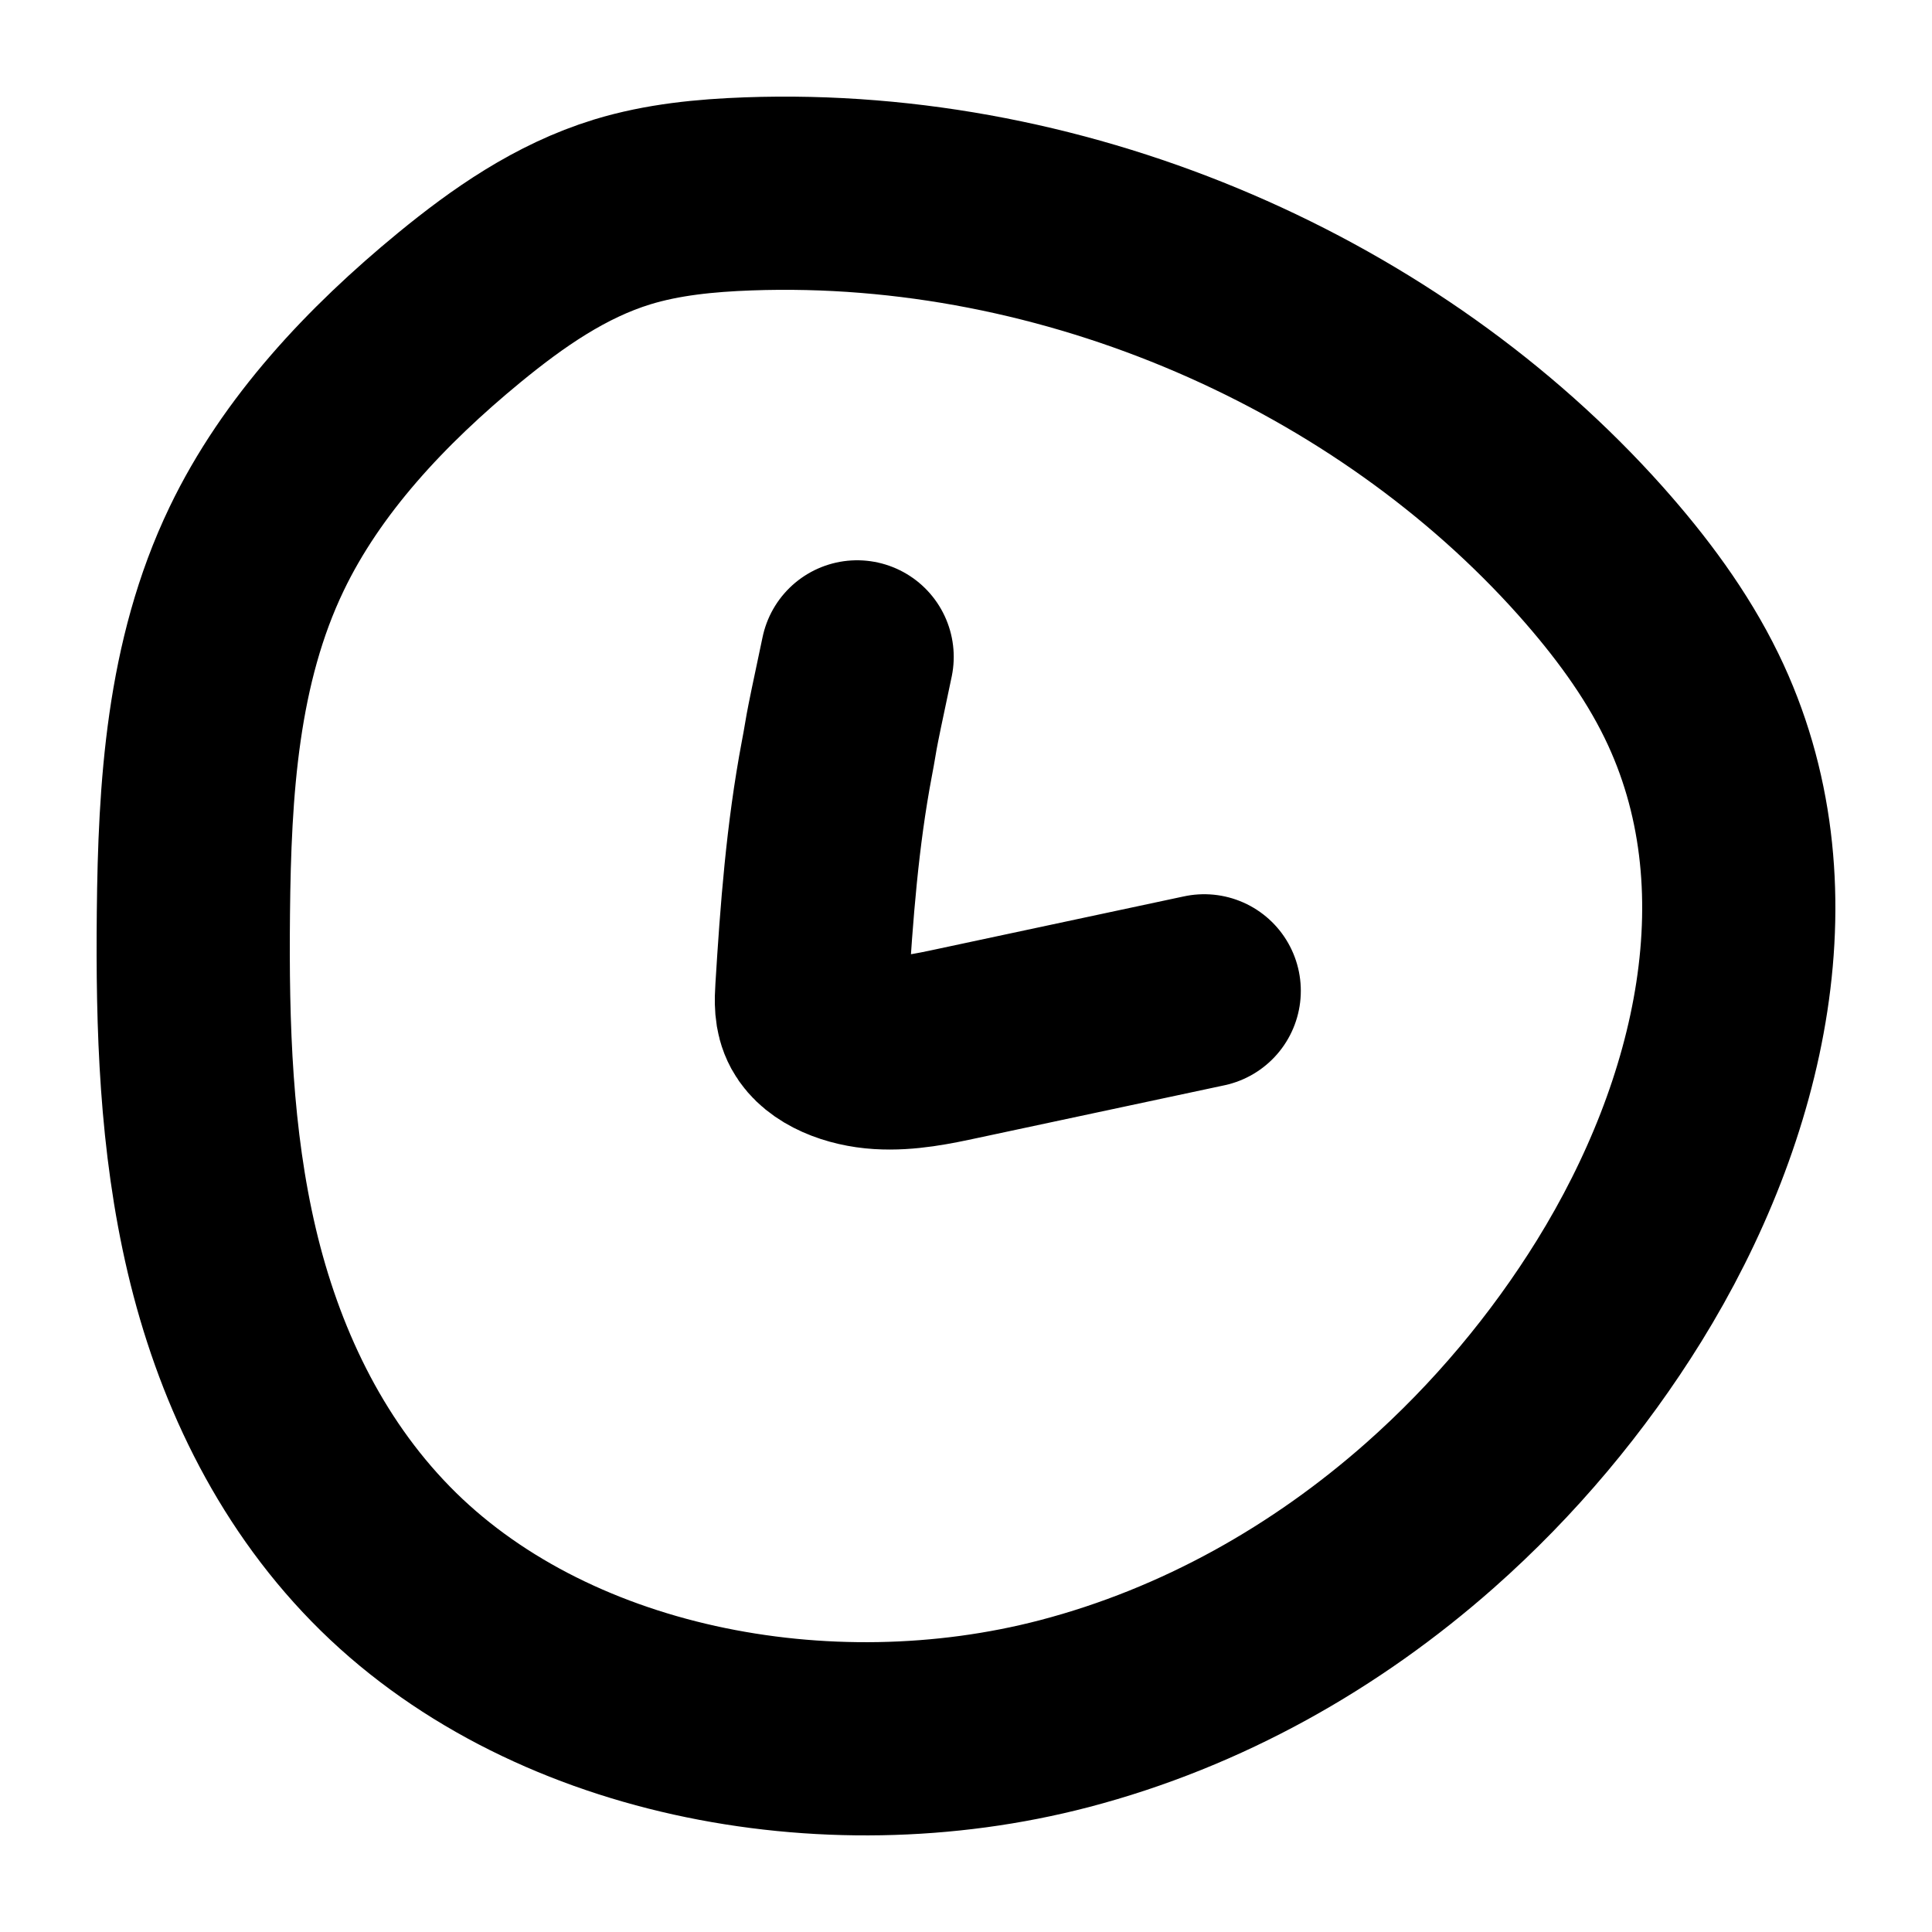 <svg width="20" height="20" viewBox="0 0 20 20" fill="none" xmlns="http://www.w3.org/2000/svg">
<path d="M12.466 10.257L9.921 10.8C9.656 10.857 9.384 10.914 9.109 10.897C8.834 10.88 8.551 10.772 8.449 10.585C8.391 10.478 8.397 10.36 8.404 10.245C8.453 9.446 8.513 8.646 8.663 7.854C8.726 7.525 8.663 7.785 8.873 6.8M16.761 13.364C17.918 11.494 18.466 9.164 17.511 7.204C17.247 6.662 16.877 6.166 16.466 5.704C14.378 3.362 11.074 1.887 7.745 2.007C7.303 2.023 6.859 2.066 6.441 2.194C5.802 2.39 5.256 2.773 4.757 3.182C3.894 3.891 3.121 4.714 2.657 5.681C2.092 6.856 2.015 8.171 2.002 9.452C1.99 10.623 2.026 11.802 2.296 12.947C2.566 14.092 3.083 15.209 3.941 16.087C5.641 17.828 8.547 18.385 11.017 17.74C12.45 17.365 13.731 16.634 14.8 15.69C15.573 15.007 16.235 14.213 16.761 13.364Z" stroke="black" stroke-width="2" stroke-linecap="round" stroke-linejoin="round"/>
</svg>
